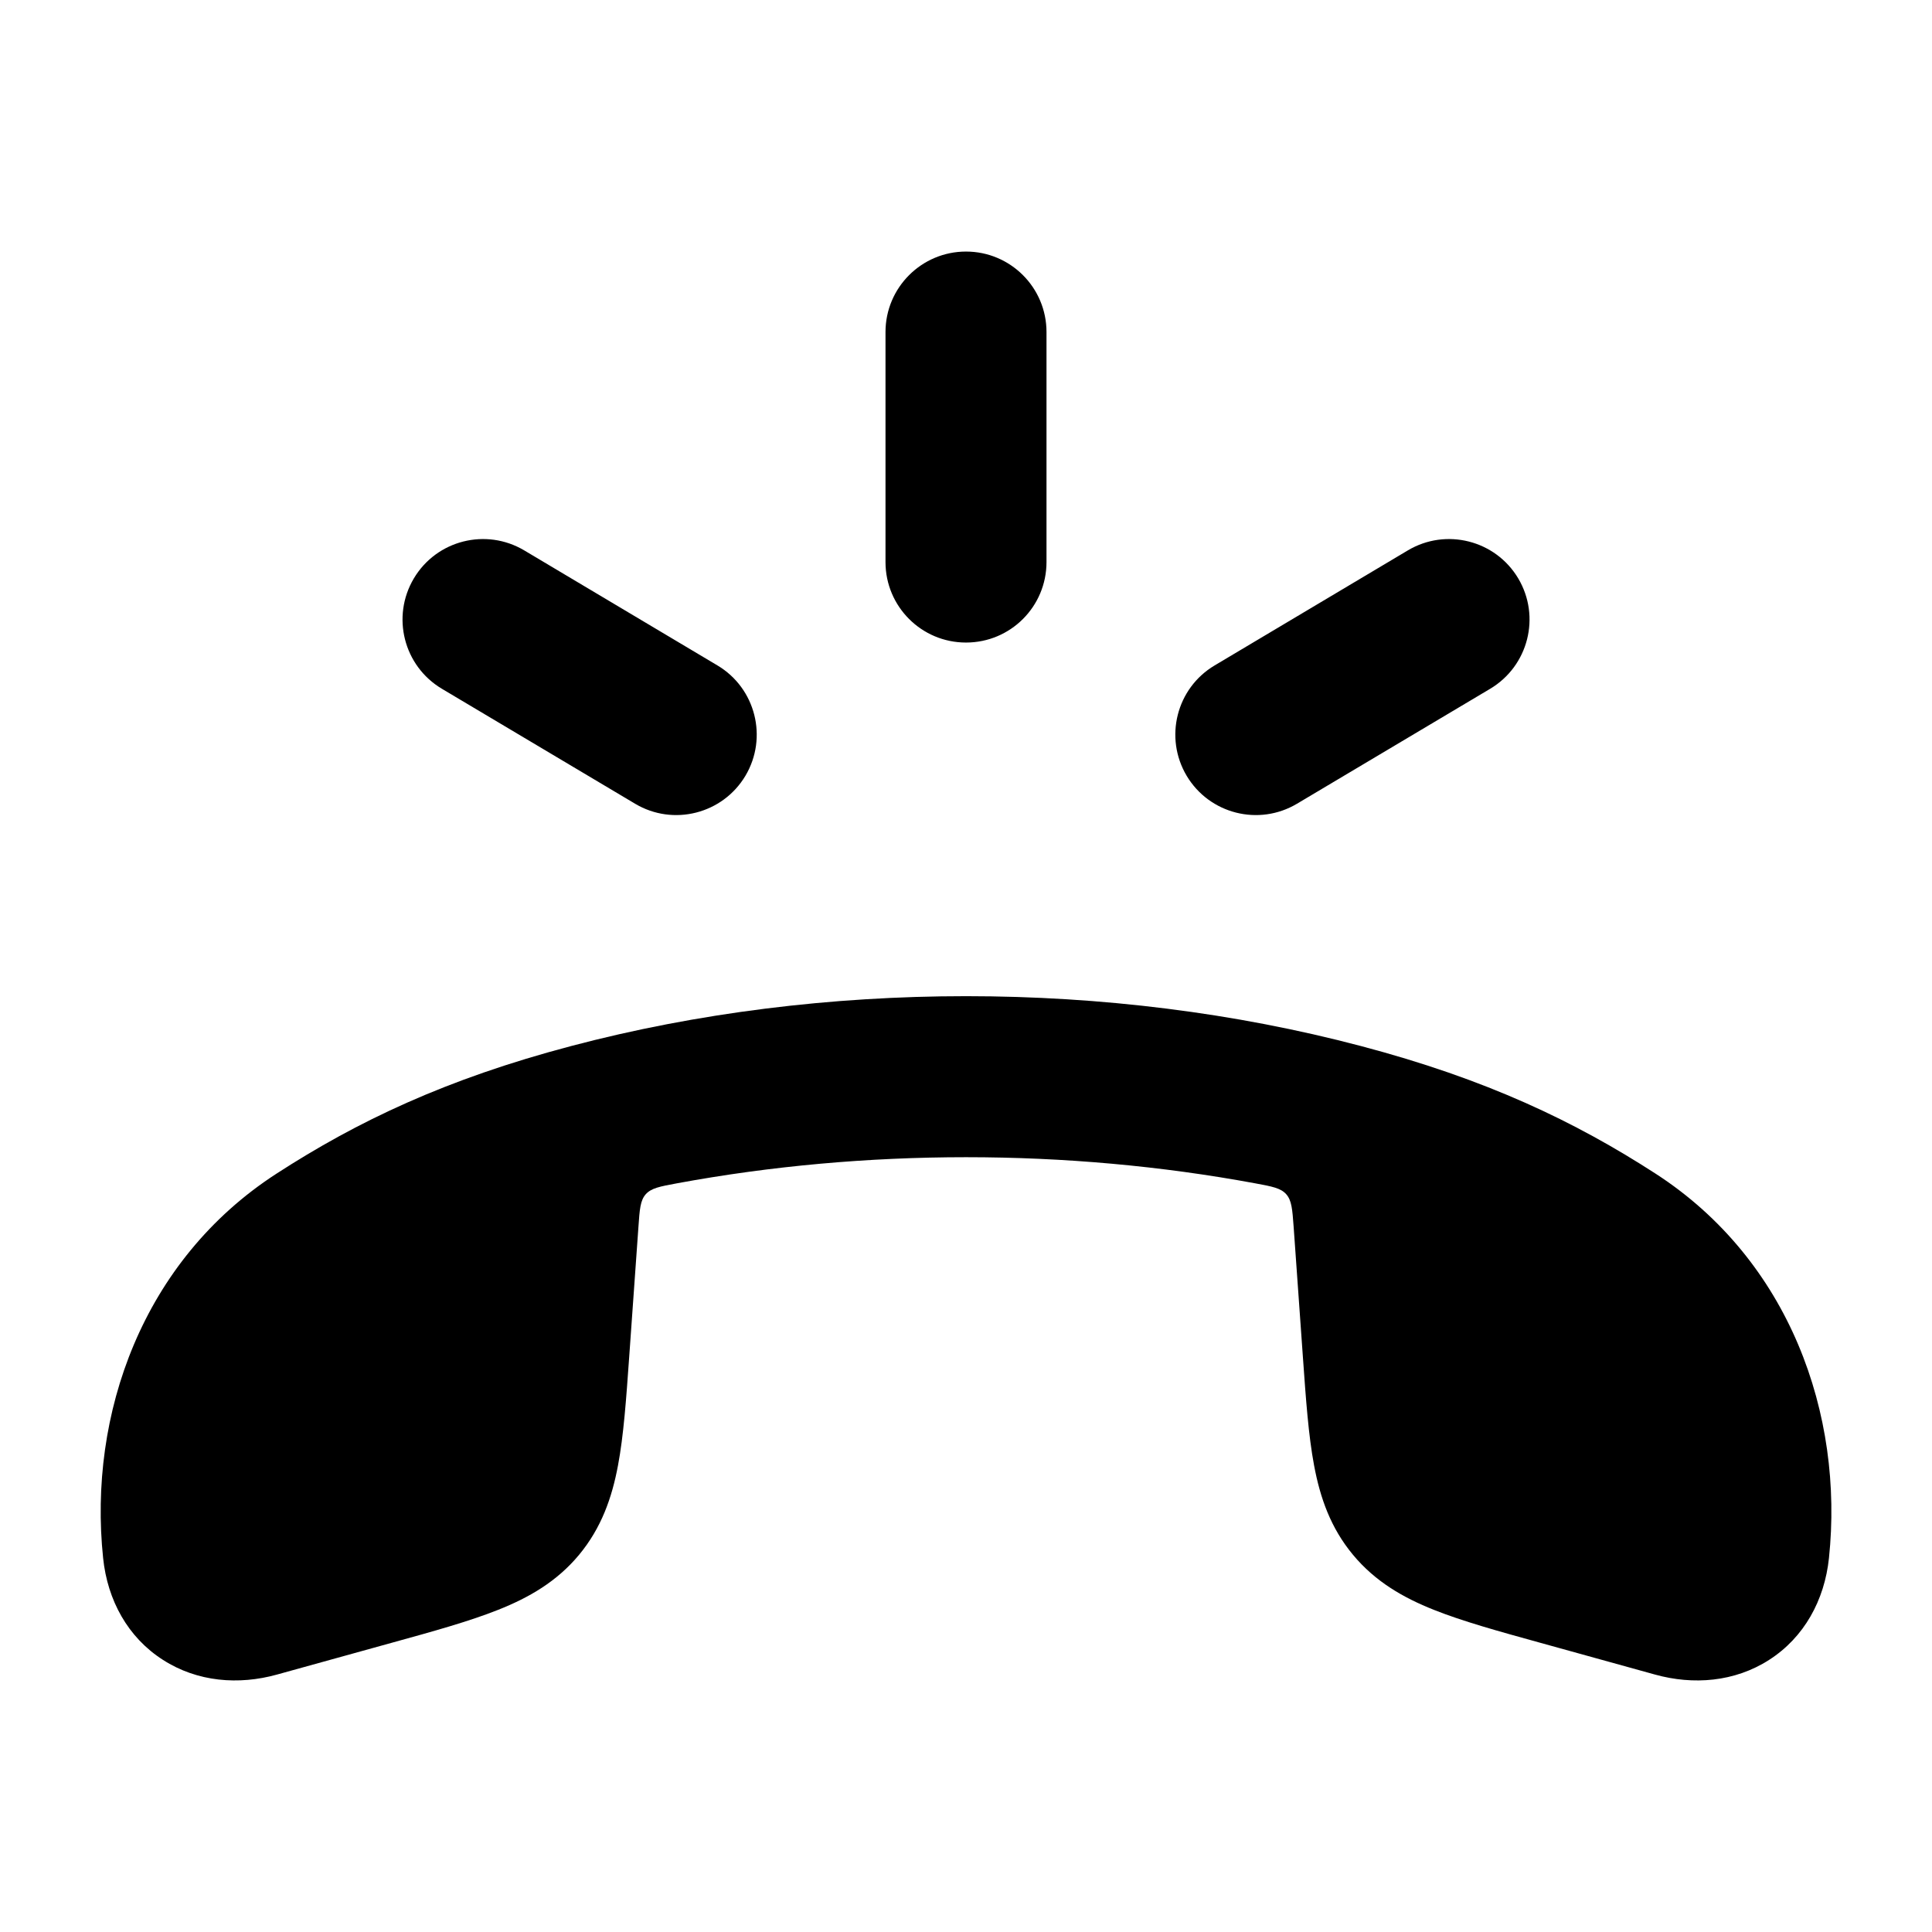 <svg width="24" height="24" viewBox="0 0 24 24" xmlns="http://www.w3.org/2000/svg">
    <path d="M7.096 12.994C10.222 12.168 13.783 12.169 16.905 12.994C18.464 13.405 19.565 13.932 20.567 14.58C22.231 15.657 22.907 17.571 22.72 19.355C22.665 19.878 22.412 20.341 21.976 20.62C21.548 20.895 21.034 20.934 20.559 20.802L19.133 20.407C18.615 20.264 18.168 20.14 17.812 19.998C17.432 19.847 17.085 19.648 16.808 19.315C16.529 18.98 16.399 18.605 16.324 18.204C16.254 17.833 16.222 17.379 16.185 16.857L16.07 15.239C16.054 15.021 16.046 14.912 15.978 14.835C15.91 14.759 15.805 14.739 15.594 14.7C13.255 14.267 10.748 14.267 8.407 14.7C8.196 14.739 8.091 14.759 8.022 14.835C7.954 14.912 7.946 15.021 7.931 15.239L7.816 16.857C7.779 17.379 7.747 17.833 7.677 18.204C7.602 18.605 7.471 18.98 7.193 19.315C6.916 19.648 6.569 19.847 6.188 19.998C5.832 20.14 5.386 20.264 4.867 20.407L3.441 20.802C2.966 20.934 2.453 20.895 2.025 20.62C1.588 20.341 1.335 19.878 1.281 19.355C1.094 17.571 1.77 15.657 3.434 14.58C4.435 13.932 5.537 13.405 7.096 12.994Z"/>
    <path fill-rule="evenodd" clip-rule="evenodd" d="M12 3.125C12.553 3.125 13 3.573 13 4.125V6.982C13 7.535 12.553 7.982 12 7.982C11.448 7.982 11 7.535 11 6.982V4.125C11 3.573 11.448 3.125 12 3.125ZM5.141 7.185C5.424 6.71 6.037 6.555 6.512 6.837L8.912 8.266C9.386 8.548 9.542 9.162 9.26 9.637C8.977 10.111 8.363 10.267 7.889 9.984L5.489 8.556C5.014 8.273 4.859 7.66 5.141 7.185ZM18.86 7.185C19.142 7.66 18.986 8.273 18.512 8.556L16.112 9.984C15.637 10.267 15.024 10.111 14.741 9.637C14.459 9.162 14.614 8.548 15.089 8.266L17.489 6.837C17.963 6.555 18.577 6.71 18.86 7.185Z"/>
</svg>
